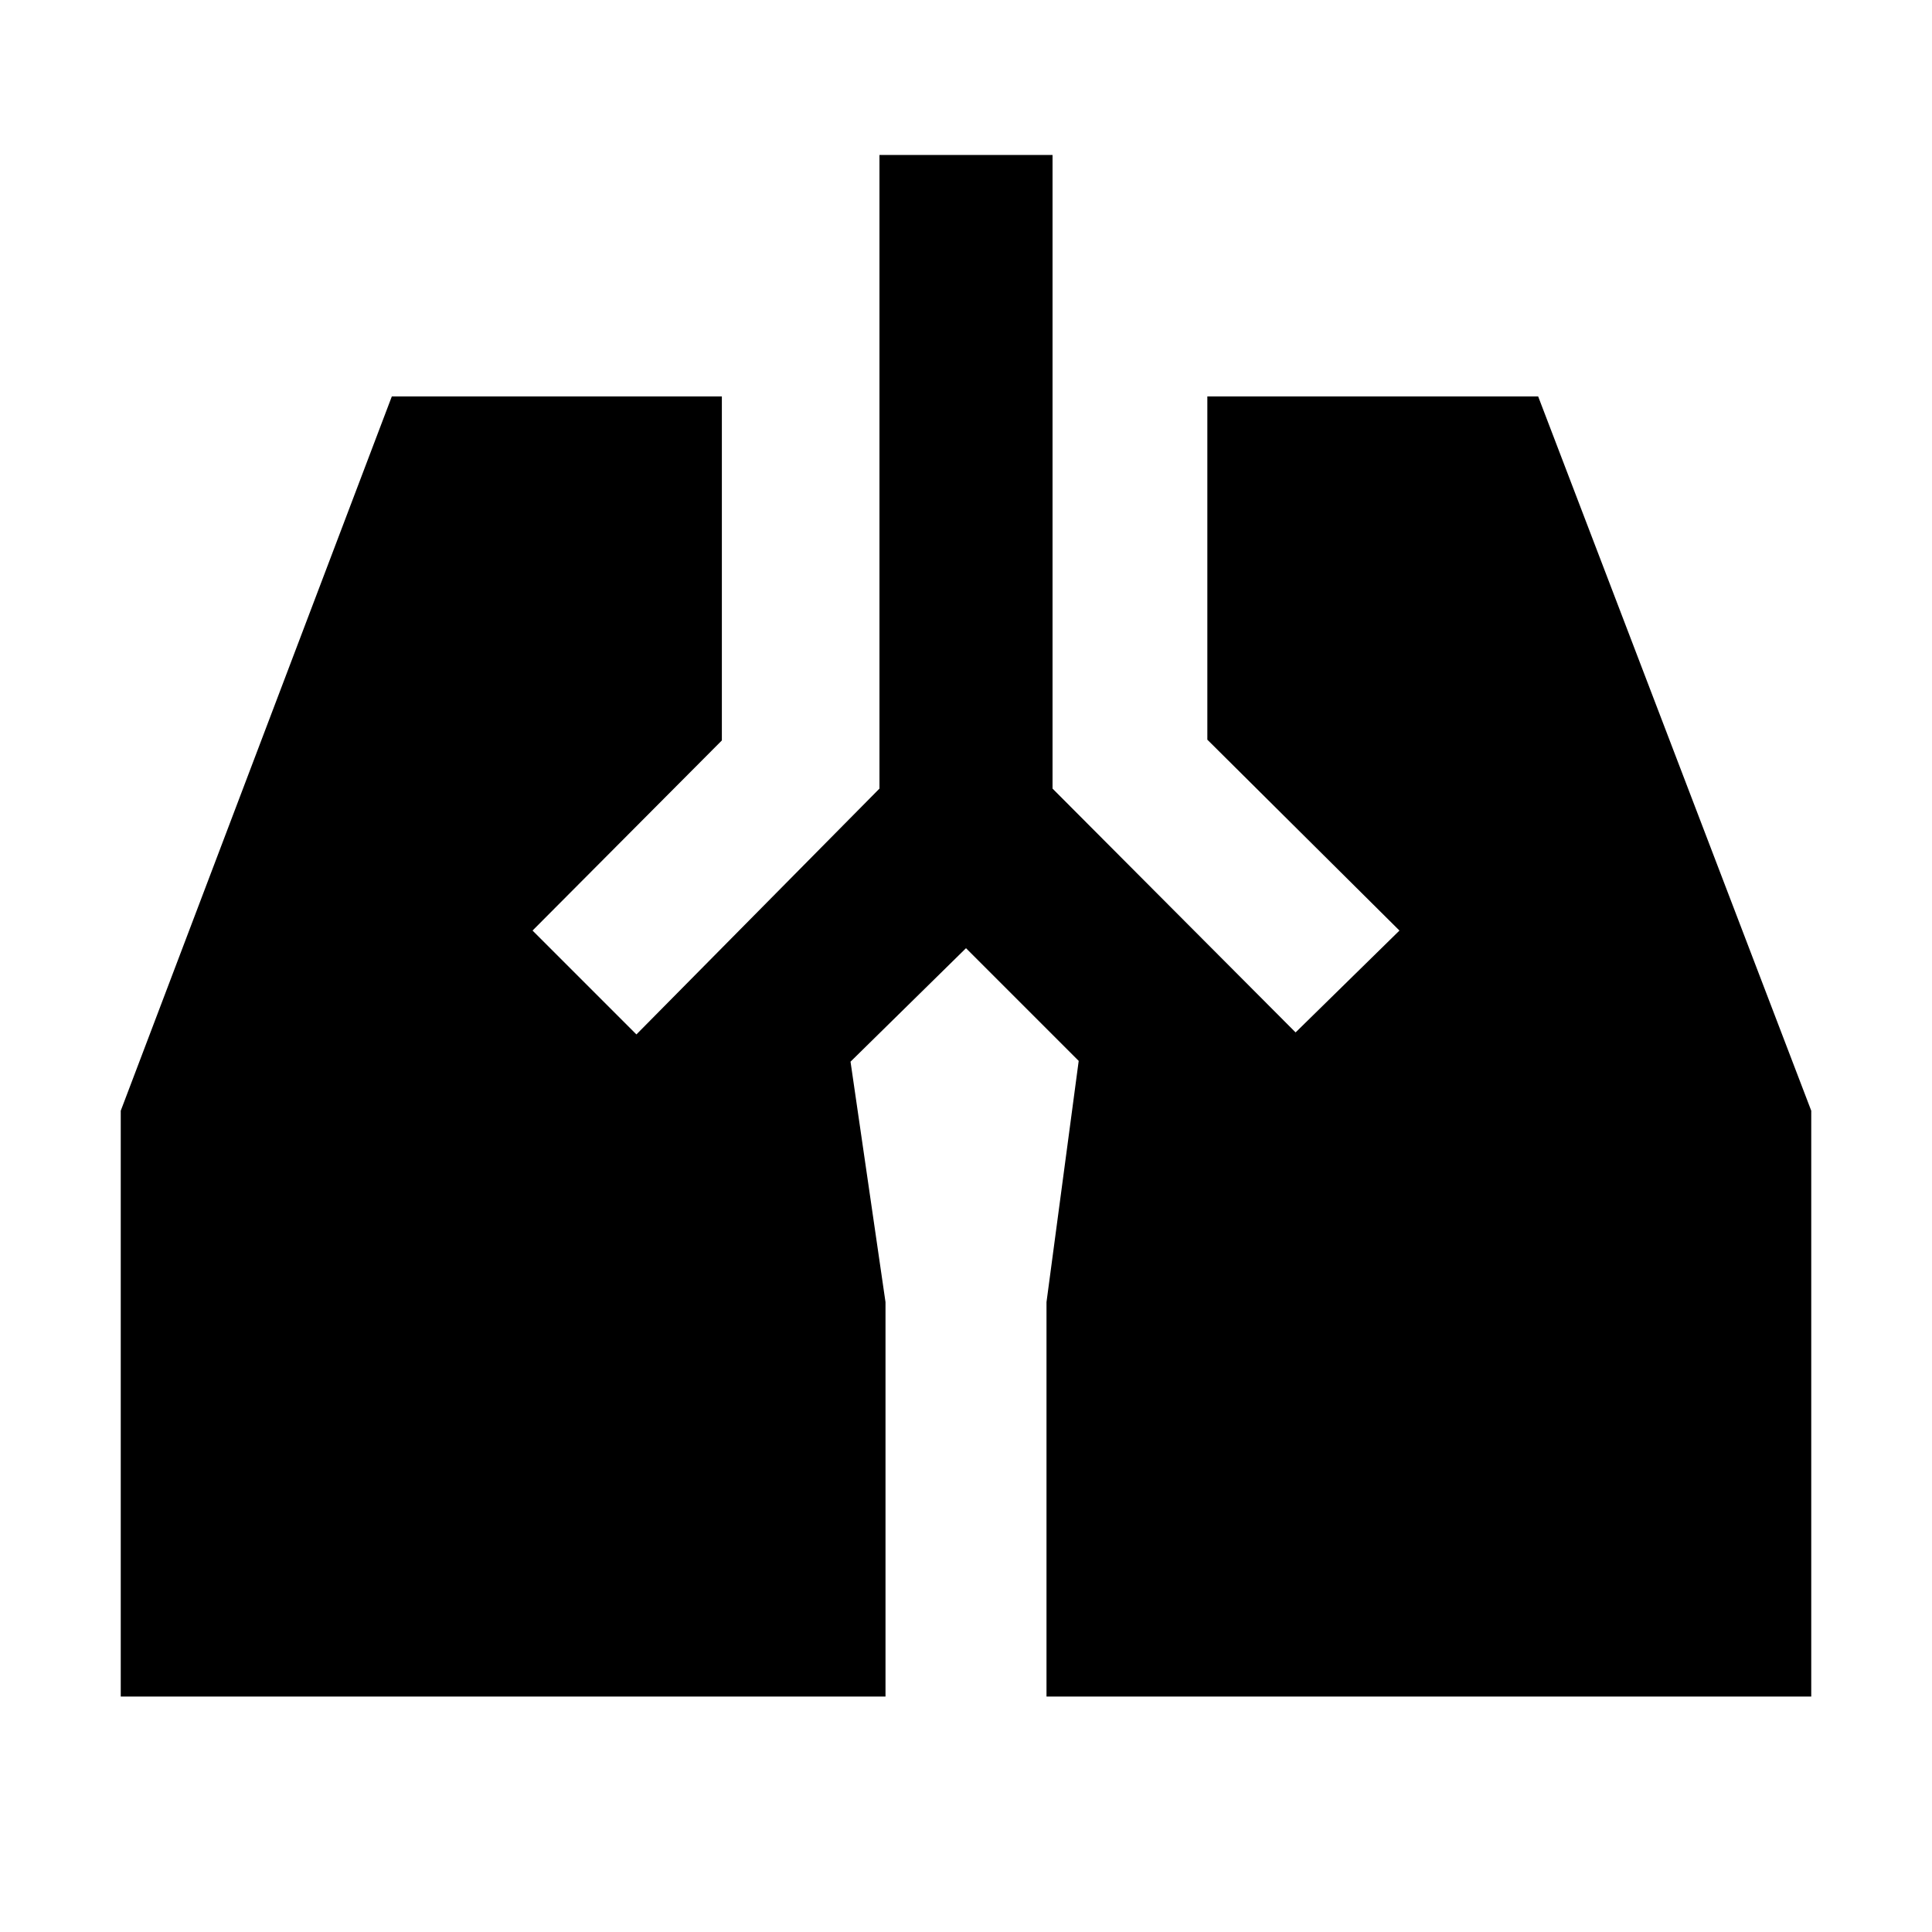 <svg xmlns="http://www.w3.org/2000/svg" height="24" viewBox="0 -960 960 960" width="24"><path d="M437-883h86v314.85L643.77-447l51.61-50.61-95.46-94.85V-763h164.39L900-408.08V-117H520v-196l16-119.85-56-56-57.38 56.39L440-313v196H60v-291.08L194.69-763h164v170.92l-94.07 94.47L316.23-446 437-568.15V-883Z"/></svg>
